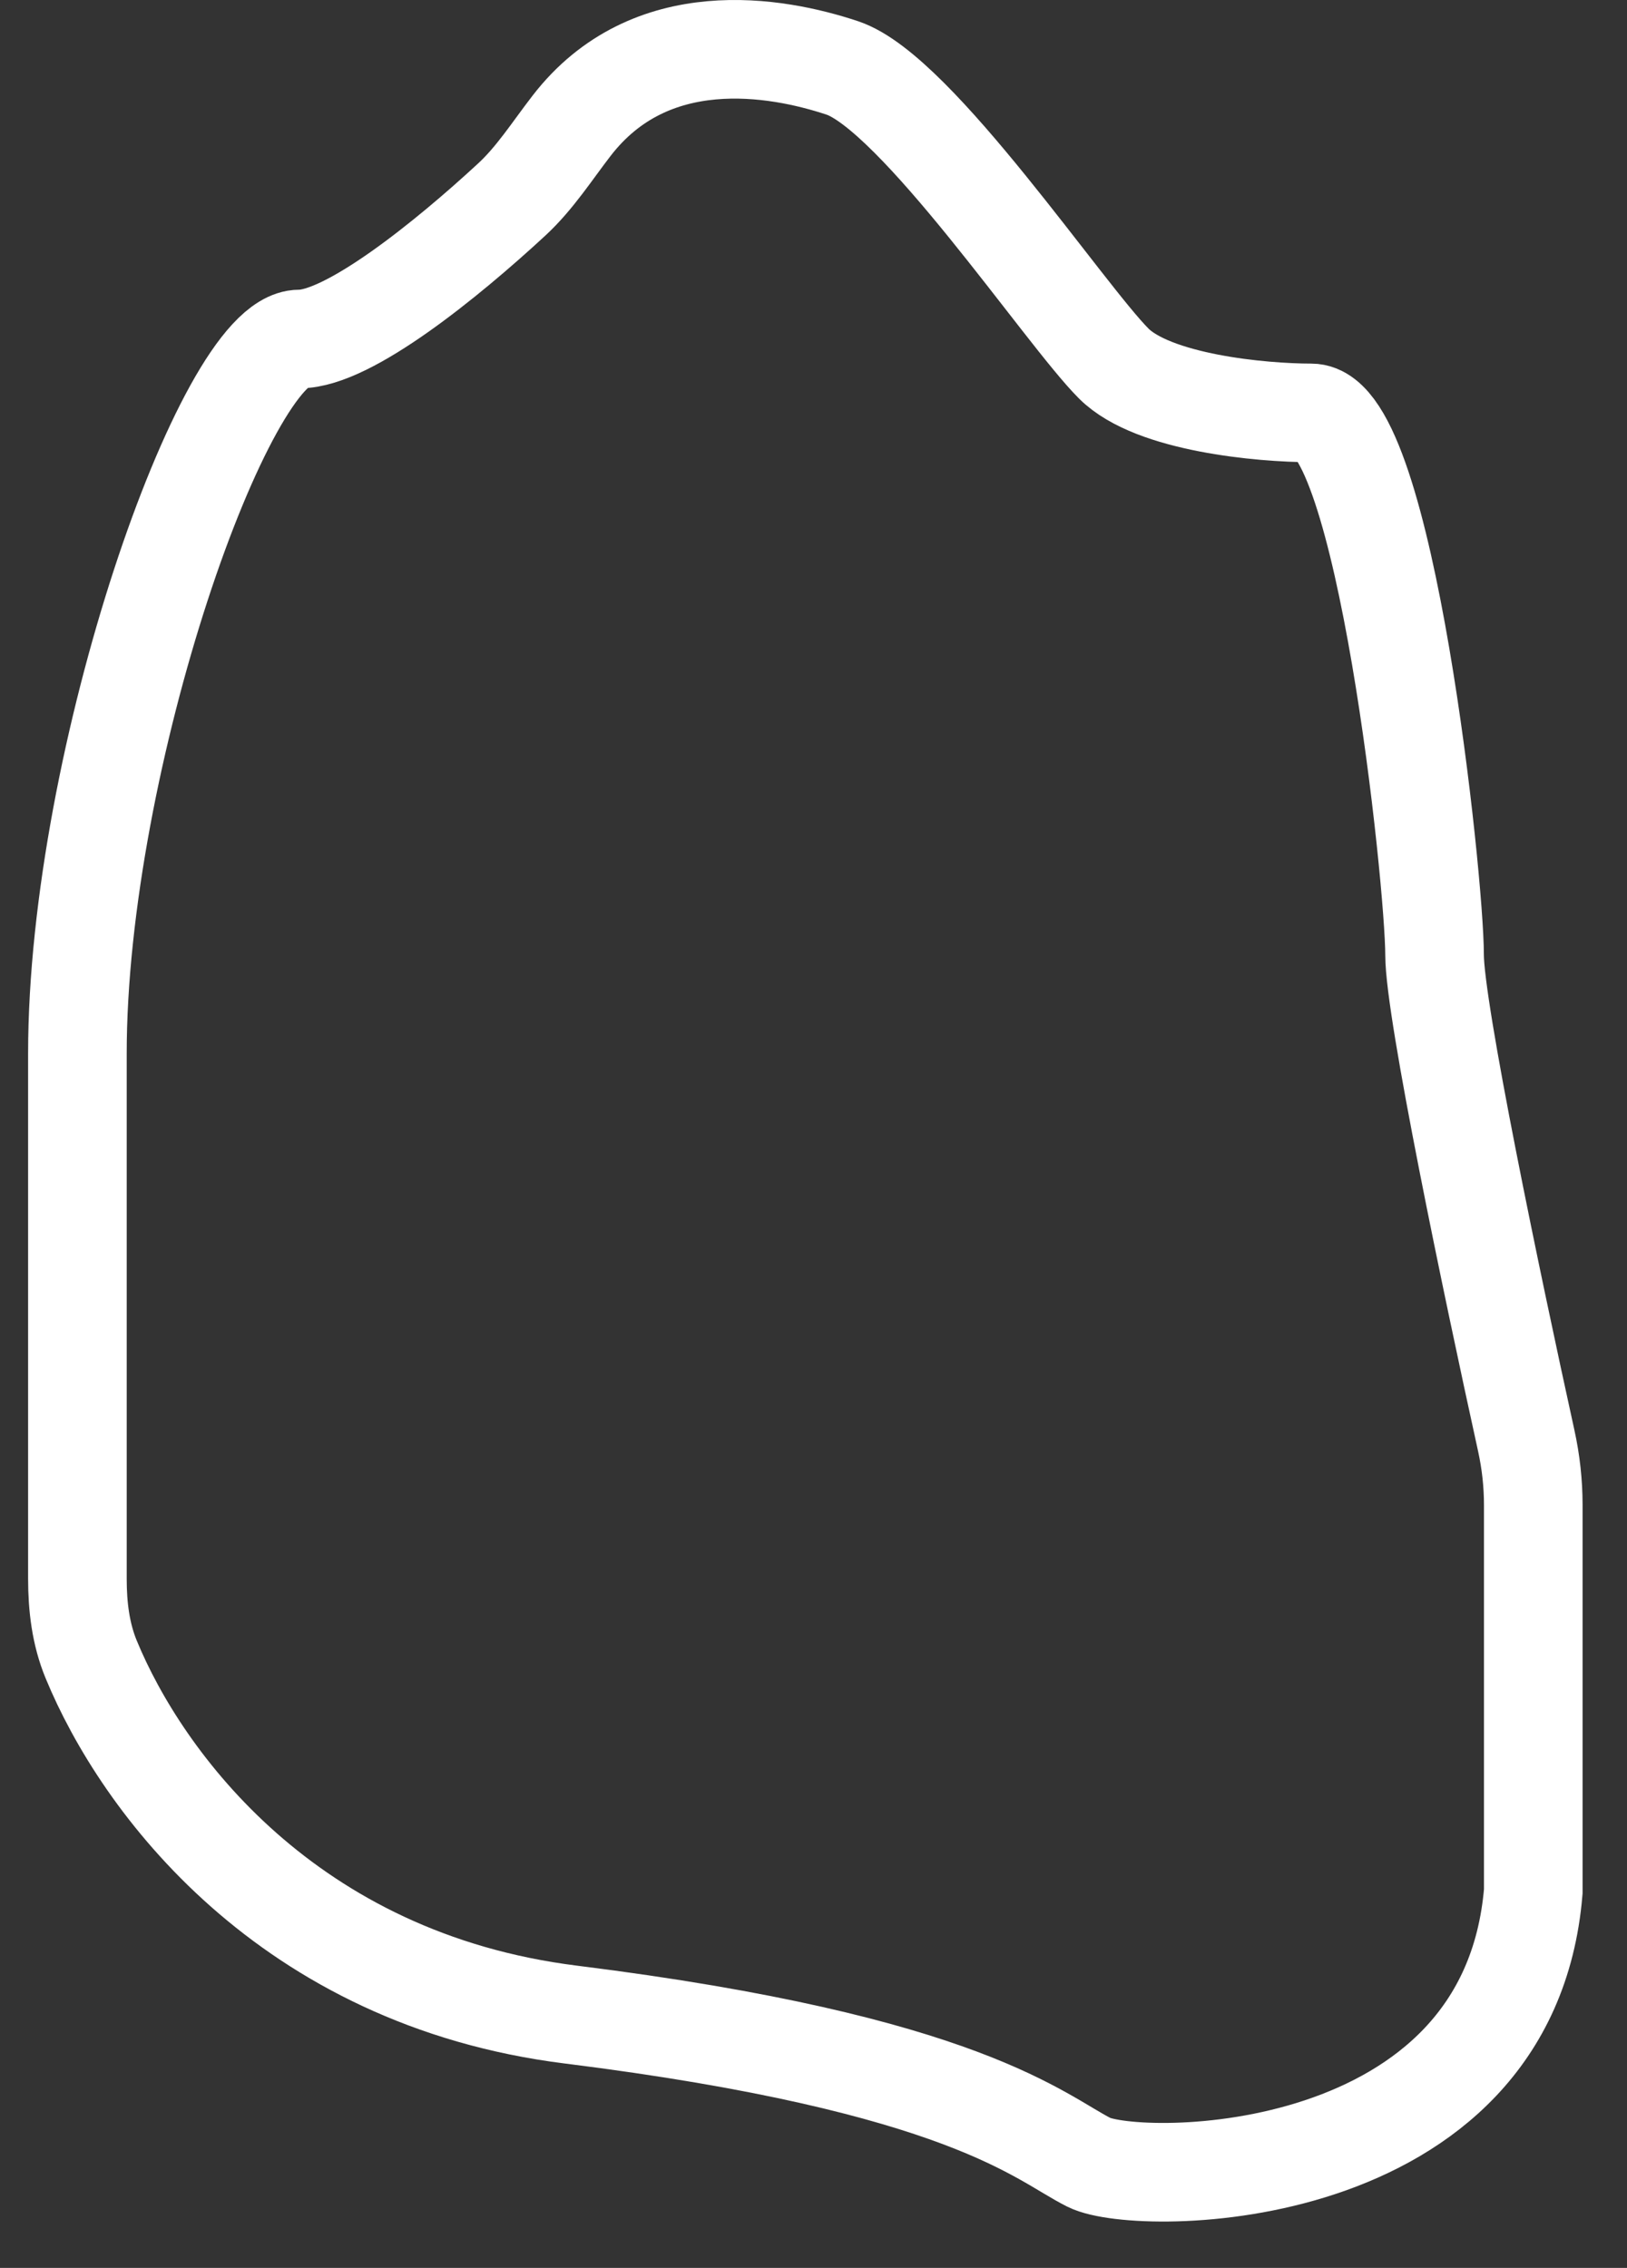 <svg width="33" height="46" viewBox="0 0 33 46" fill="" xmlns="http://www.w3.org/2000/svg">
<rect x="0" y="0" width="33" height="46" fill="#333333" stroke="none"/>
<path d="M22.591 7.375C23.391 8.175 25.594 8.375 26.595 8.375C28.096 8.375 29.097 17.871 29.097 19.371C29.097 20.49 30.259 26.049 30.957 29.224C31.051 29.652 31.099 30.088 31.099 30.526V38.363C30.599 44.361 23.091 44.361 22.09 43.861C21.089 43.361 19.588 41.862 11.58 40.862C5.831 40.145 2.877 36.154 1.849 33.657C1.636 33.141 1.57 32.583 1.57 32.024V21.37C1.57 15.372 4.573 6.876 6.074 6.876C7.073 6.876 9.062 5.264 10.376 4.05C10.85 3.613 11.199 3.061 11.594 2.55C13.19 0.482 15.74 0.93 17.085 1.378C18.587 1.878 21.59 6.376 22.591 7.375Z" stroke="white" stroke-width="2"/>
</svg>
